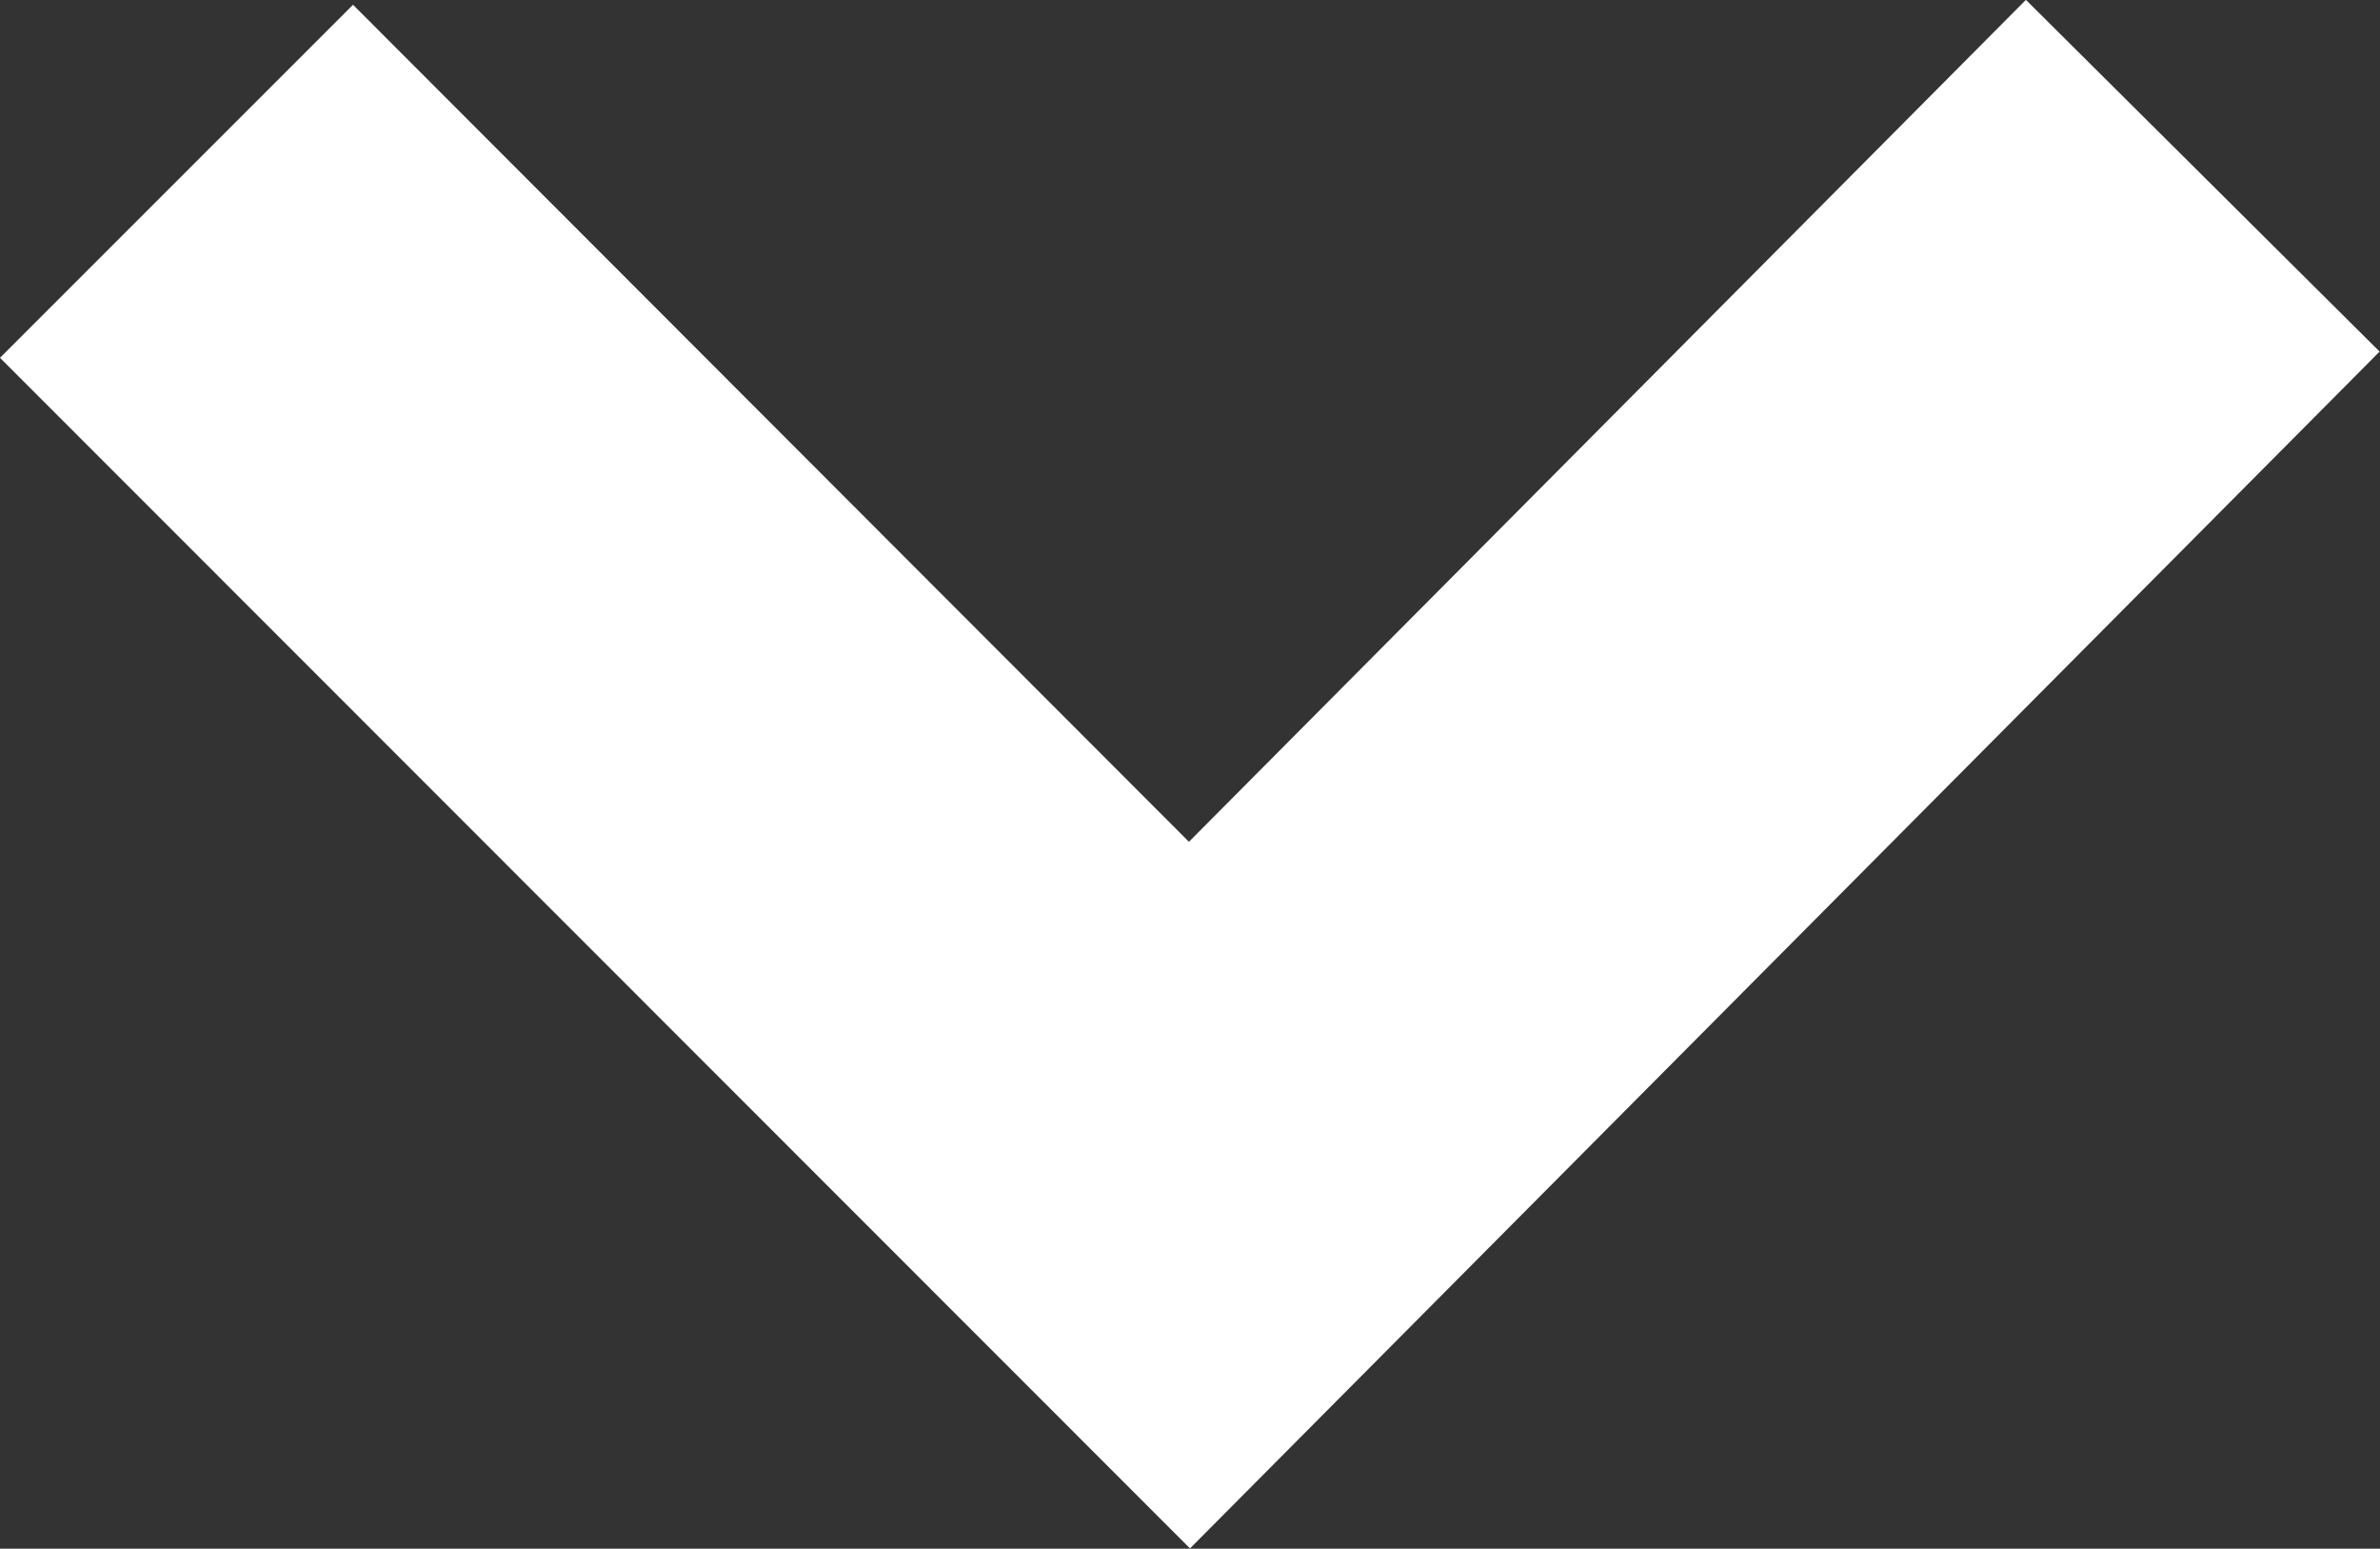 <?xml version="1.0" encoding="UTF-8"?><svg xmlns="http://www.w3.org/2000/svg" viewBox="0 0 18 11.712"><rect x="0" y="0" width="18" height="11.712" fill="#333333" stroke="none"/><g><g><path fill="#fff" d="M0 2.706L2.67.036l6.322 6.33 6.33-6.367 2.675 2.66L9 11.71z"/></g></g></svg>